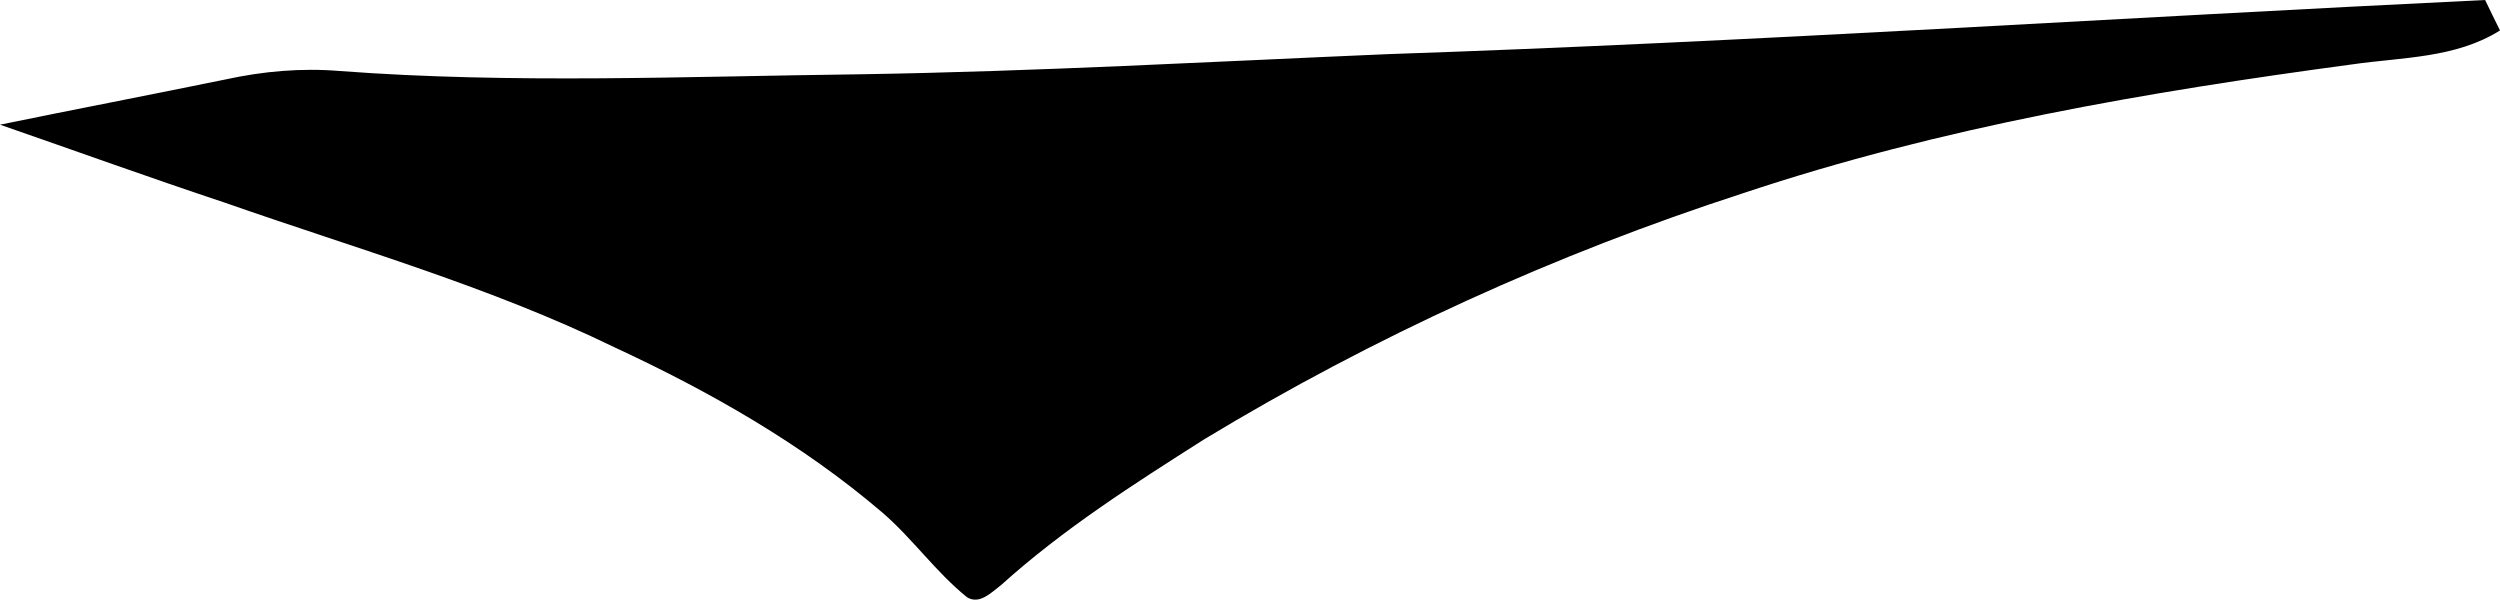 <?xml version="1.0" encoding="utf-8"?>
<!-- Generator: Adobe Illustrator 16.0.0, SVG Export Plug-In . SVG Version: 6.00 Build 0)  -->
<!DOCTYPE svg PUBLIC "-//W3C//DTD SVG 1.1//EN" "http://www.w3.org/Graphics/SVG/1.1/DTD/svg11.dtd">
<svg version="1.1" id="Layer_1" xmlns="http://www.w3.org/2000/svg" xmlns:xlink="http://www.w3.org/1999/xlink" x="0px" y="0px"
	 width="987.182px" height="236.791px" viewBox="0 0 987.182 236.791" enable-background="new 0 0 987.182 236.791"
	 xml:space="preserve">
<path d="M981.301,0c-144.399,6.948-288.838,16.498-433.44,21.383c-69.464,2.958-138.816,6.855-208.312,7.95
	c-68.354,0.817-137.076,3.837-205.307-1.289c-15.151-1.263-30.333,0.077-45.116,3.312C59.406,37.438,29.721,43.152,0,49.234
	C29.657,59.52,59.101,70.159,88.973,80.09c51.523,18.062,104.418,33.073,153.77,57.097c37.618,17.459,74.037,38.17,105.646,65.179
	c11.98,10.301,21.113,23.526,33.492,33.489c4.958,3.021,9.653-1.985,13.428-4.834c24.546-22.146,52.446-39.914,80.146-57.517
	c67.012-40.562,138.568-73.115,212.957-97.247c78.084-26.056,159.25-39.946,240.535-50.851c19.586-2.834,40.763-2.373,58.234-13.383
	C985.11,7.946,983.213,3.88,981.301,0z"/>
</svg>

